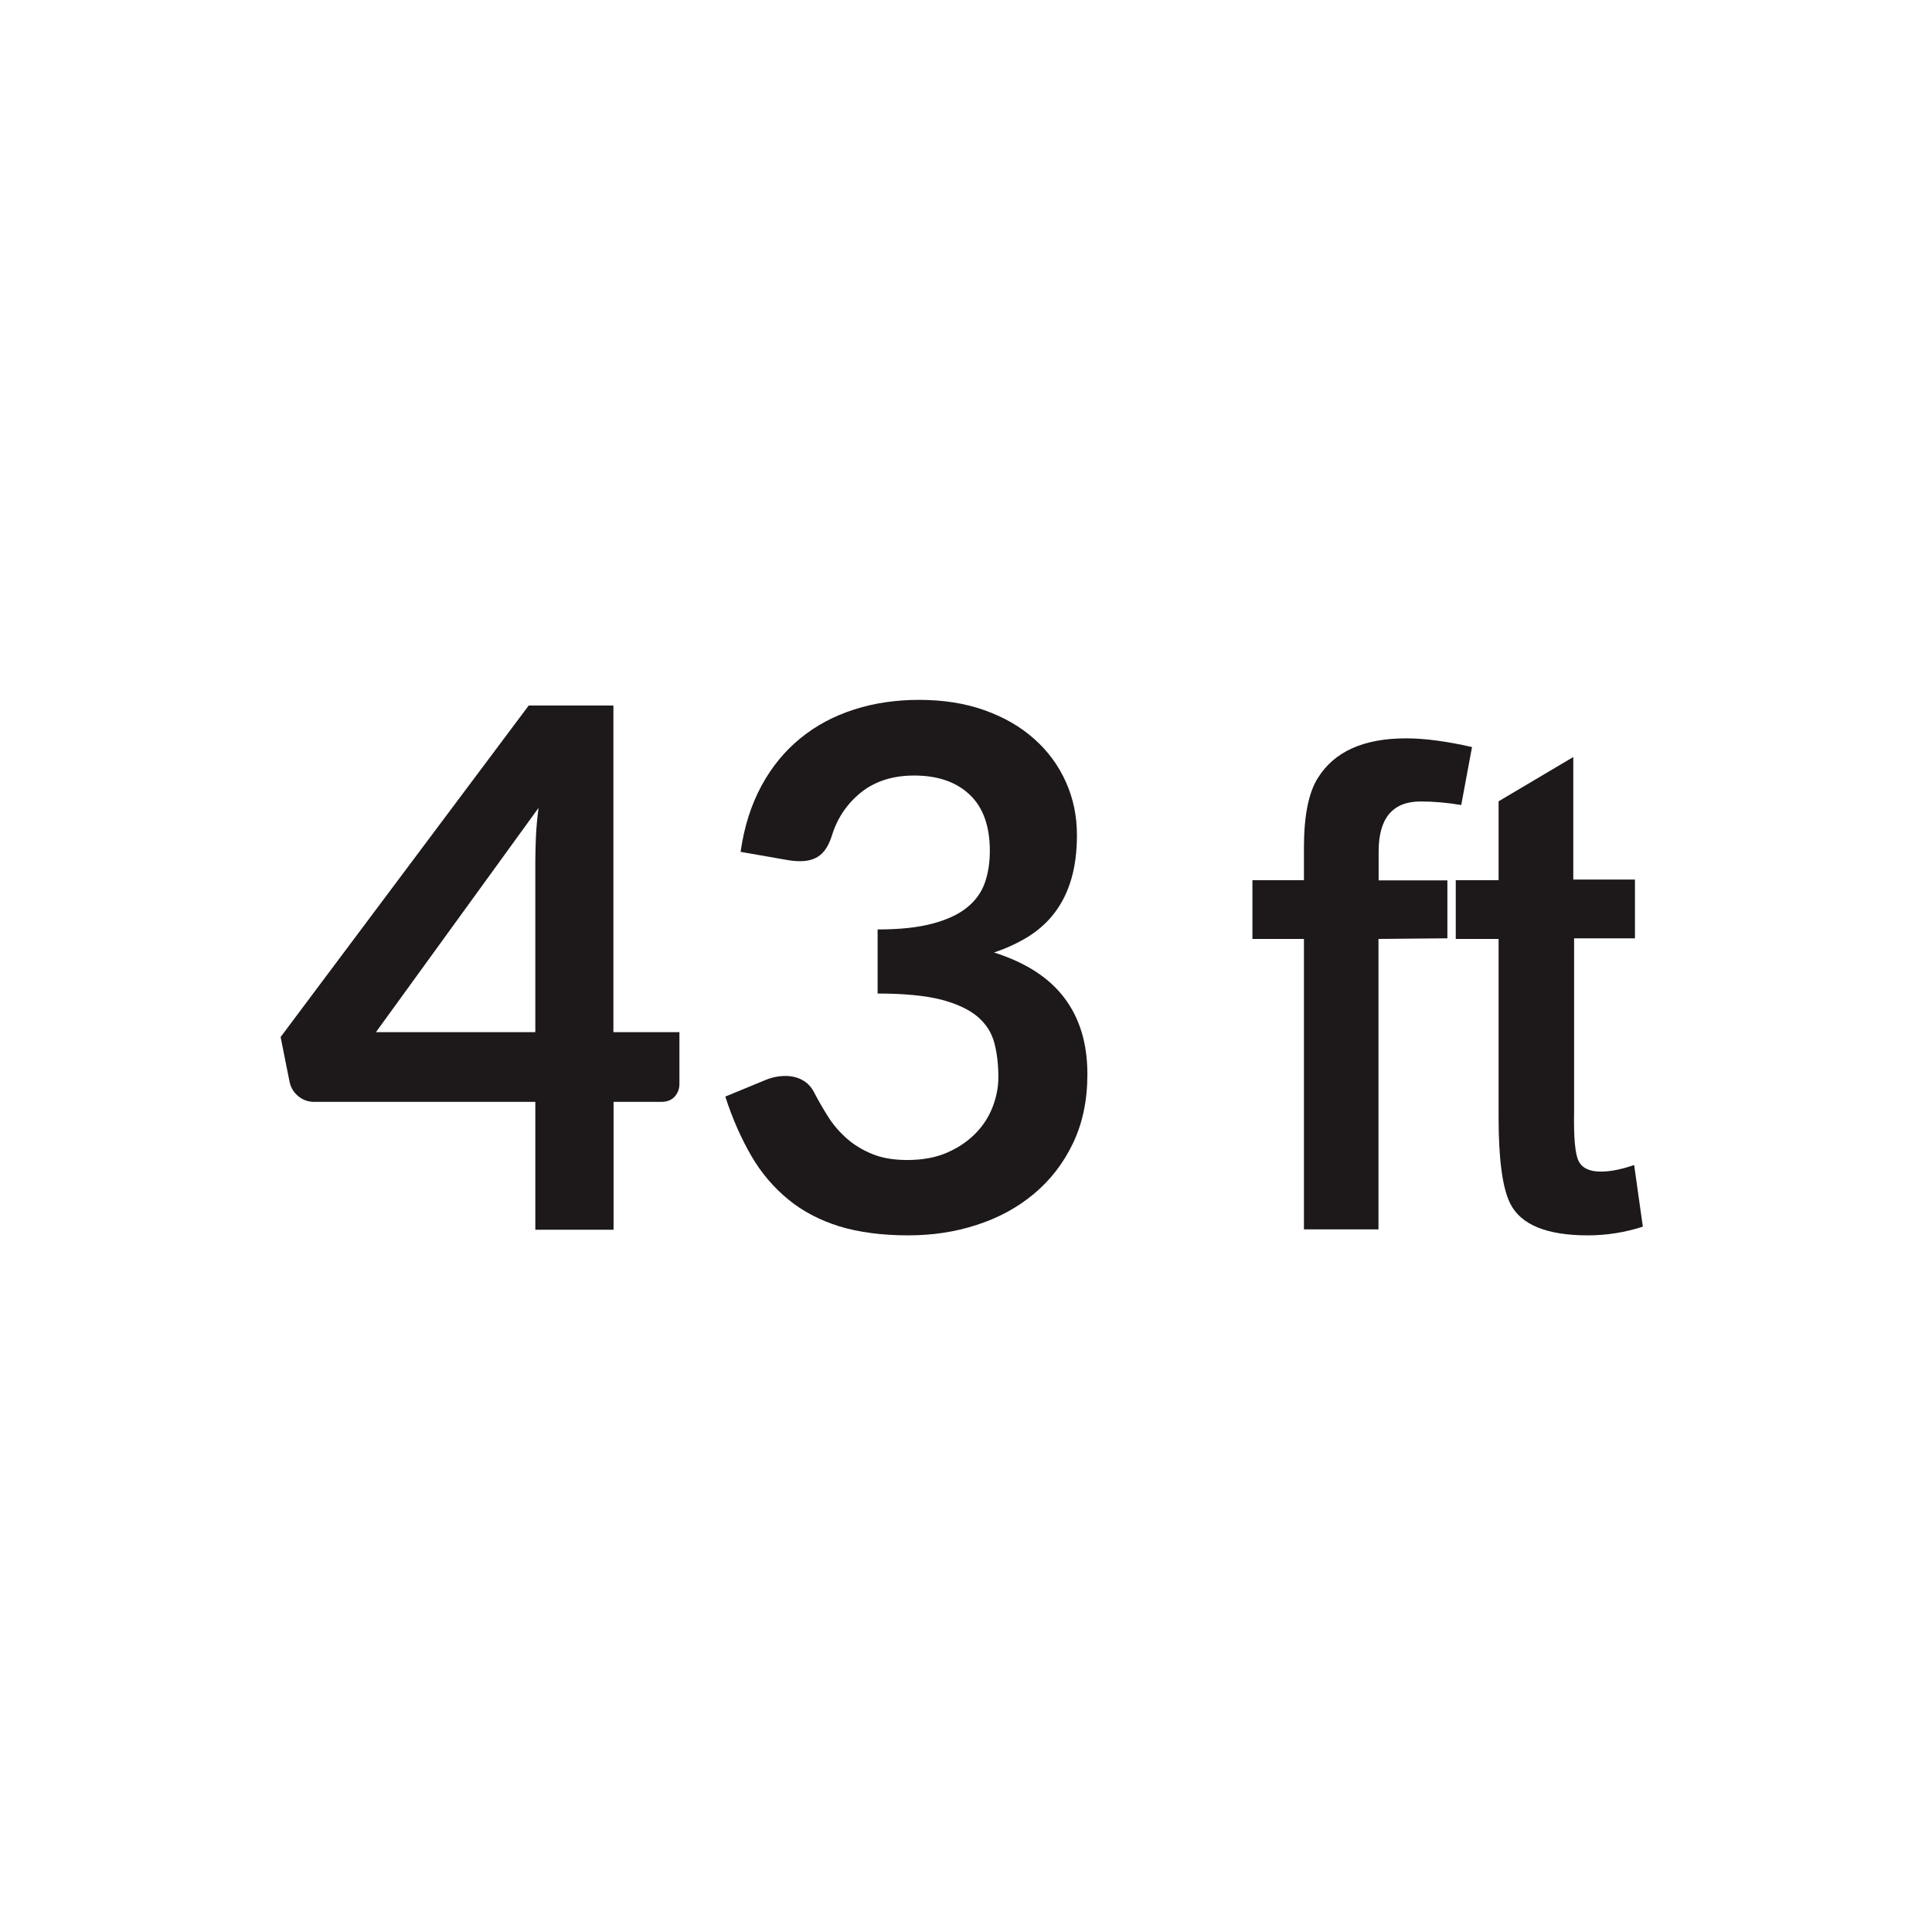 <?xml version="1.0" encoding="utf-8"?>
<!-- Generator: Adobe Illustrator 27.3.1, SVG Export Plug-In . SVG Version: 6.00 Build 0)  -->
<svg version="1.1" id="Layer_1" xmlns="http://www.w3.org/2000/svg" xmlns:xlink="http://www.w3.org/1999/xlink" x="0px" y="0px"
	 viewBox="0 0 120 120" style="enable-background:new 0 0 120 120;" xml:space="preserve">
<style type="text/css">
	.st0{display:none;}
	.st1{fill:#1D191A;}
	.st2{fill:#A5A5A5;stroke:#1D191A;stroke-width:0.6;stroke-miterlimit:10;}
	.st3{fill:none;stroke:#1D191A;stroke-width:0.6;stroke-miterlimit:10;}
	.st4{fill:none;stroke:#1D191A;stroke-width:0.8;stroke-miterlimit:10;}
</style>
<g>
	<path class="st1" d="M38.11,64.11h4.09v3.22c0,0.3-0.1,0.56-0.29,0.78c-0.2,0.22-0.48,0.33-0.85,0.33h-2.95v7.94h-4.86v-7.94H19.52
		c-0.38,0-0.71-0.12-0.99-0.35s-0.46-0.52-0.54-0.87l-0.56-2.81l15.41-20.59h5.26V64.11z M33.25,53.46c0-0.48,0.02-1,0.04-1.55
		c0.03-0.56,0.08-1.13,0.16-1.73l-10.1,13.93h9.9V53.46z"/>
	<path class="st1" d="M57.08,43.47c1.5,0,2.85,0.21,4.06,0.64s2.24,1.02,3.09,1.78c0.86,0.76,1.51,1.65,1.97,2.67
		c0.46,1.02,0.69,2.12,0.69,3.31c0,1.04-0.12,1.95-0.35,2.73c-0.23,0.79-0.57,1.47-1.01,2.06s-0.98,1.08-1.62,1.49
		c-0.64,0.4-1.36,0.74-2.17,1.01c1.95,0.62,3.41,1.55,4.36,2.81c0.96,1.26,1.44,2.84,1.44,4.75c0,1.62-0.3,3.05-0.9,4.3
		c-0.6,1.25-1.41,2.29-2.43,3.14s-2.2,1.49-3.54,1.92c-1.34,0.44-2.76,0.65-4.26,0.65c-1.63,0-3.06-0.19-4.28-0.56
		c-1.21-0.38-2.27-0.93-3.17-1.67c-0.9-0.74-1.67-1.63-2.29-2.7s-1.17-2.29-1.62-3.69l2.45-1.01c0.42-0.18,0.85-0.27,1.28-0.27
		c0.39,0,0.74,0.08,1.05,0.25c0.31,0.17,0.54,0.41,0.71,0.72c0.27,0.53,0.57,1.04,0.89,1.55c0.32,0.51,0.71,0.96,1.16,1.36
		c0.45,0.4,0.98,0.72,1.59,0.97c0.61,0.25,1.33,0.37,2.17,0.37c0.95,0,1.77-0.15,2.48-0.46s1.29-0.71,1.77-1.2s0.83-1.05,1.06-1.65
		s0.35-1.22,0.35-1.83c0-0.78-0.08-1.49-0.25-2.13s-0.51-1.18-1.04-1.63c-0.53-0.45-1.28-0.8-2.26-1.06
		c-0.98-0.25-2.3-0.38-3.95-0.38v-3.98c1.37,0,2.5-0.12,3.4-0.36c0.9-0.24,1.62-0.57,2.15-1c0.53-0.43,0.9-0.94,1.11-1.54
		c0.21-0.6,0.31-1.26,0.31-1.98c0-1.54-0.42-2.71-1.26-3.5c-0.84-0.79-1.99-1.18-3.44-1.18c-1.32,0-2.42,0.35-3.29,1.04
		c-0.87,0.7-1.48,1.59-1.82,2.69c-0.18,0.57-0.43,0.98-0.74,1.22c-0.31,0.25-0.73,0.37-1.24,0.37c-0.24,0-0.5-0.02-0.77-0.07
		l-2.92-0.51c0.22-1.56,0.66-2.93,1.3-4.11s1.45-2.16,2.42-2.95c0.97-0.79,2.08-1.38,3.33-1.78C54.29,43.67,55.64,43.47,57.08,43.47
		z"/>
	<path class="st1" d="M89.9,54.68v3.6l-4.28,0.04v18.04h-4.63V58.32h-3.2v-3.65h3.2v-2.02c0-1.98,0.29-3.42,0.86-4.32
		c1.02-1.65,2.85-2.47,5.49-2.47c1.14,0,2.5,0.18,4.09,0.54L90.76,50c-0.9-0.15-1.74-0.22-2.52-0.22c-1.74,0-2.61,1.04-2.61,3.1v1.8
		H89.9z"/>
	<path class="st1" d="M97.73,54.63h3.82v3.65h-3.78v10.8c-0.03,1.56,0.06,2.57,0.27,3.01c0.21,0.45,0.67,0.68,1.39,0.68
		c0.6,0,1.29-0.14,2.07-0.41l0.54,3.83c-1.11,0.36-2.25,0.54-3.42,0.54c-2.55,0-4.16-0.66-4.82-1.98c-0.48-0.96-0.72-2.75-0.72-5.35
		V58.32h-2.66v-3.65h2.66v-4.9l4.64-2.75V54.63z"/>
</g>
</svg>
